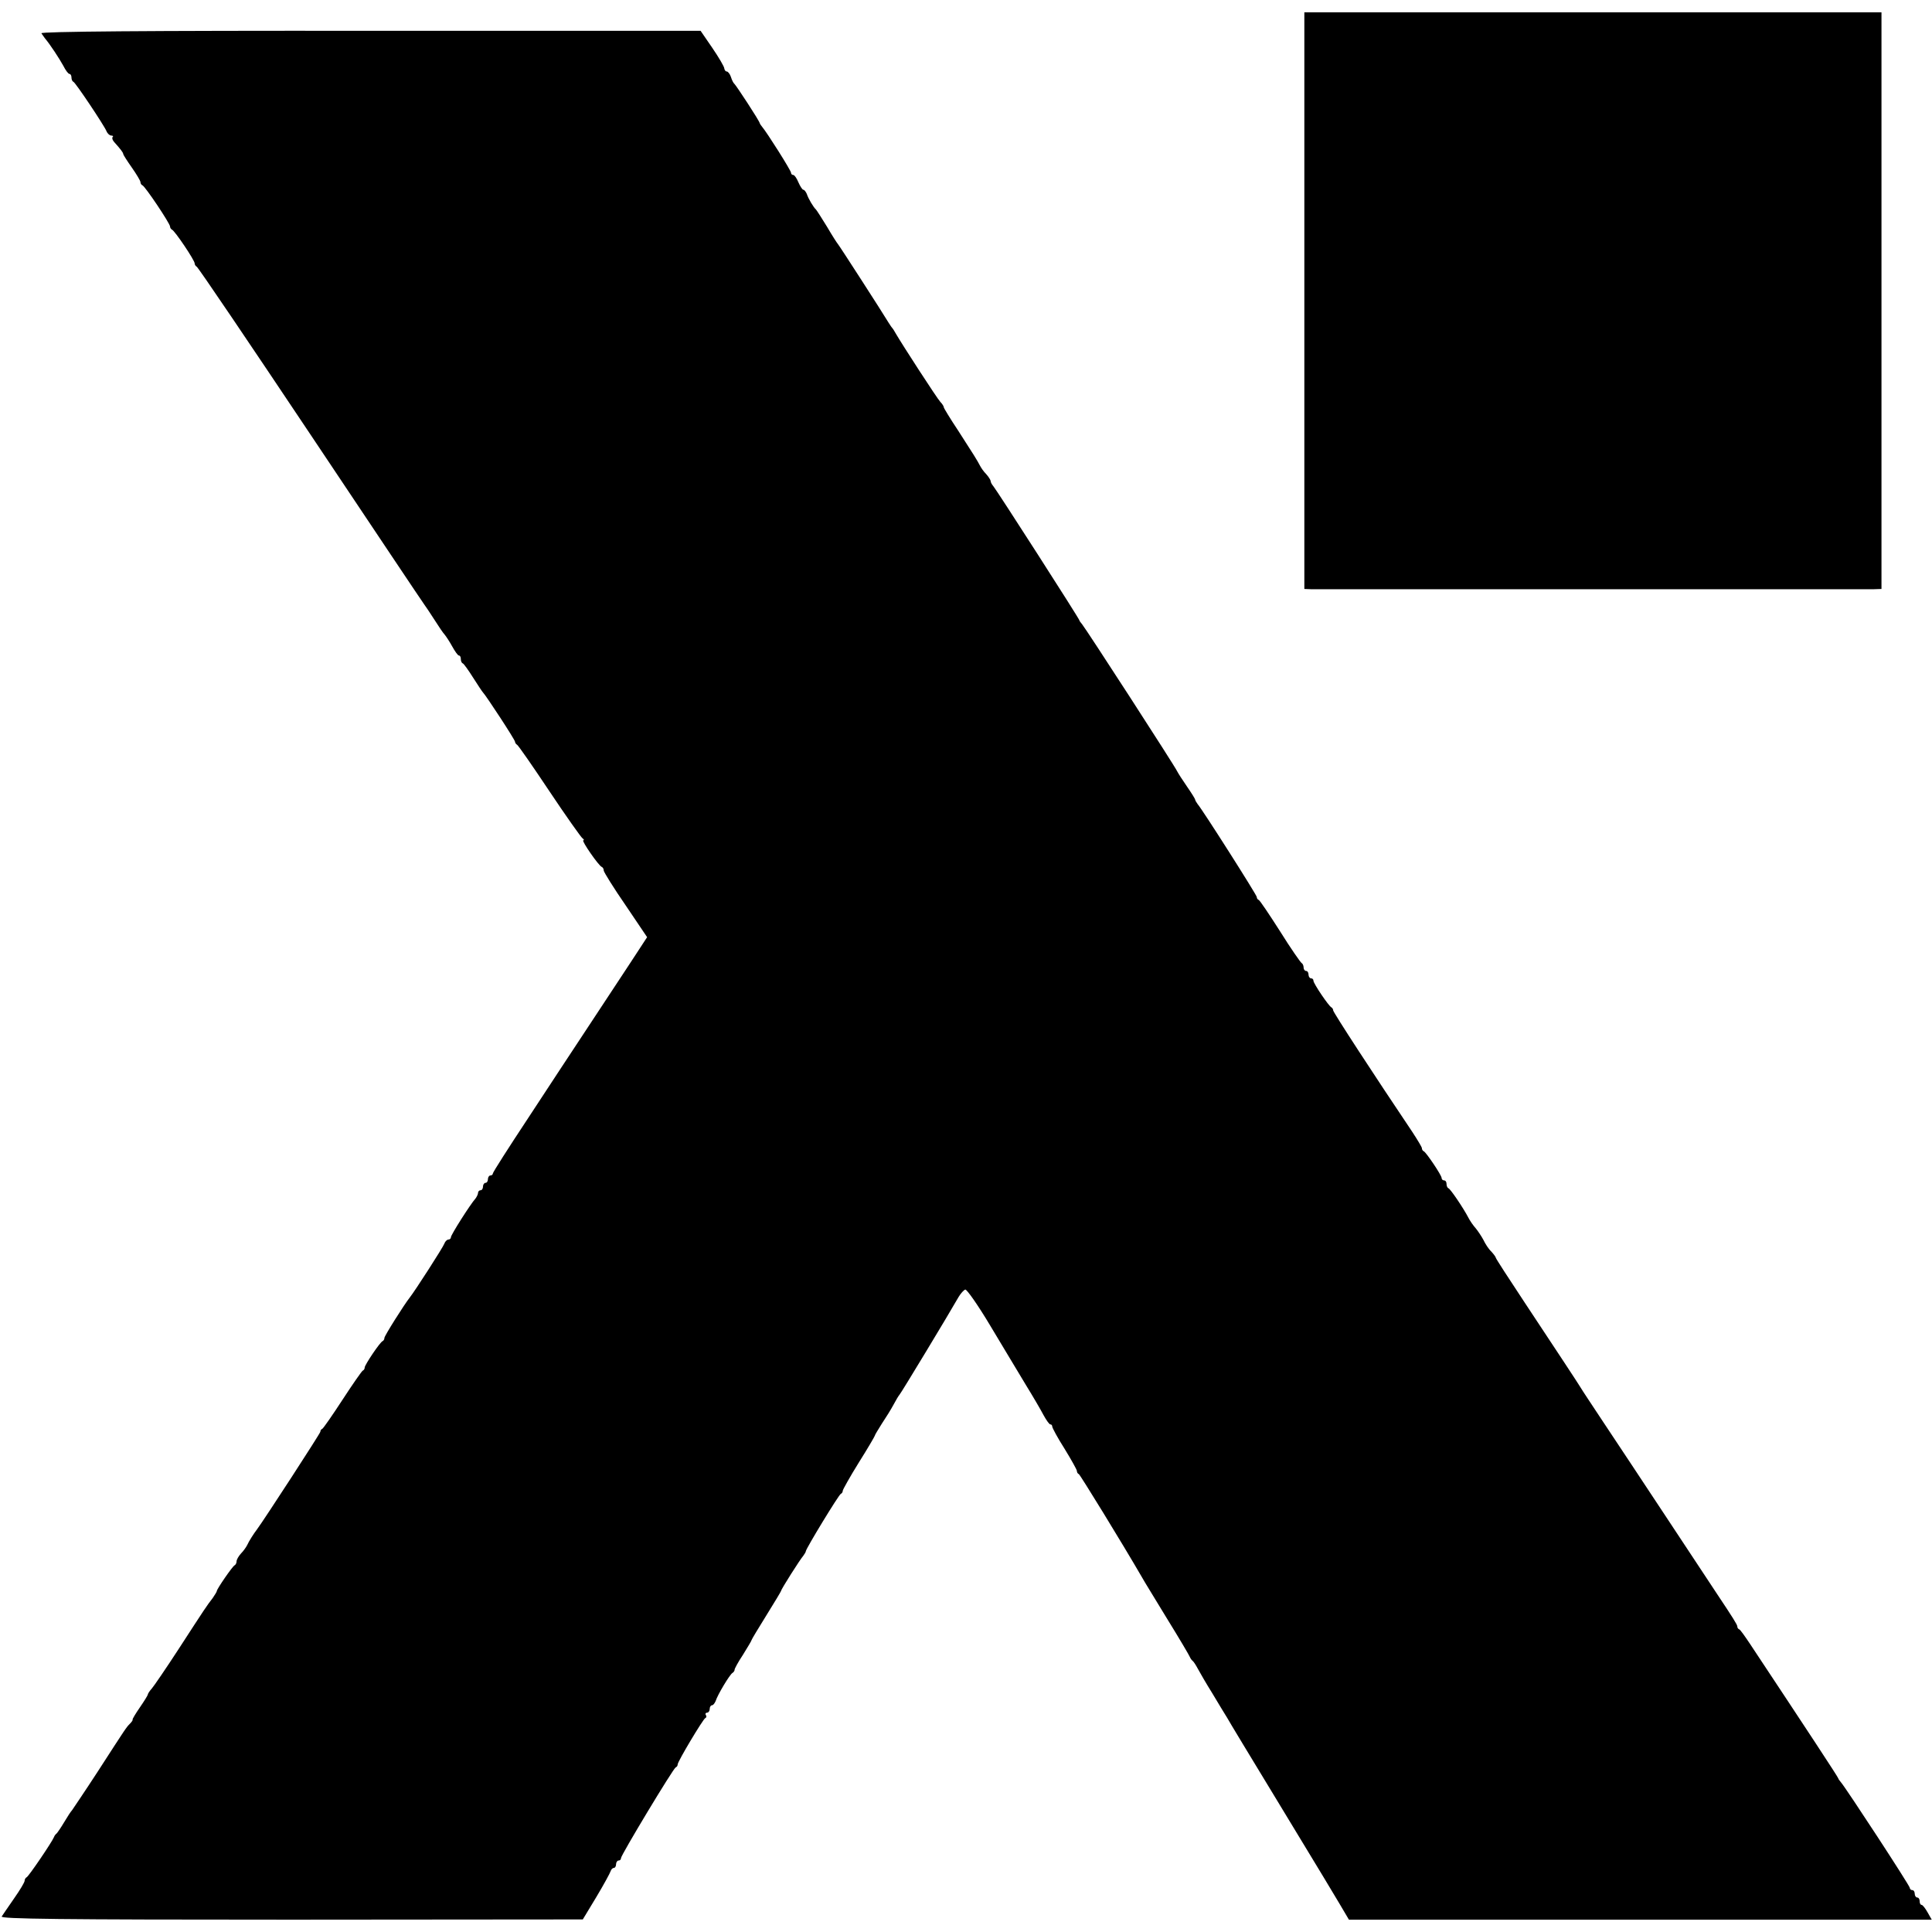 <?xml version="1.0" standalone="no"?>
<!DOCTYPE svg PUBLIC "-//W3C//DTD SVG 20010904//EN"
 "http://www.w3.org/TR/2001/REC-SVG-20010904/DTD/svg10.dtd">
<svg version="1.0" xmlns="http://www.w3.org/2000/svg"
 width="784pt" height="784pt" viewBox="0 0 784 784"
 preserveAspectRatio="xMidYMid meet">
<g transform="translate(0,784) scale(0.1,-0.1)"
fill="#000000" stroke="none">
<path d="M5293 6620 l0 -1170 26 -1 c34 0 2247 0 2286 0 l30 1 0 1170 0 1170
-1171 0 -1171 0 0 -1170z"/>
<path d="M168 7705 c3 -5 10 -14 14 -20 22 -26 59 -83 75 -112 9 -18 20 -33
25 -33 4 0 8 -6 8 -14 0 -8 3 -16 8 -18 9 -4 124 -176 134 -200 4 -10 13 -18
19 -18 7 0 10 -3 6 -6 -3 -4 -1 -12 6 -20 26 -29 37 -43 37 -49 0 -3 16 -28
35 -55 19 -27 35 -54 35 -59 0 -5 3 -11 8 -13 11 -4 112 -155 112 -167 0 -5 4
-11 8 -13 11 -4 92 -124 92 -137 0 -5 4 -11 8 -13 5 -1 213 -309 463 -683 250
-374 457 -684 462 -690 4 -5 22 -32 40 -60 17 -27 36 -55 42 -61 5 -6 19 -27
30 -47 11 -20 23 -37 27 -37 5 0 8 -6 8 -14 0 -8 3 -16 8 -18 4 -1 23 -28 42
-58 19 -30 37 -57 40 -60 12 -12 130 -192 130 -200 0 -4 4 -10 8 -12 4 -1 63
-86 131 -188 68 -102 129 -188 135 -192 6 -4 7 -8 3 -8 -9 0 62 -103 75 -108
5 -2 8 -9 8 -15 1 -7 40 -70 89 -141 l87 -129 -66 -101 c-37 -56 -114 -173
-172 -261 -58 -88 -169 -256 -246 -374 -78 -118 -142 -218 -142 -223 0 -4 -4
-8 -10 -8 -5 0 -10 -7 -10 -15 0 -8 -4 -15 -10 -15 -5 0 -10 -7 -10 -15 0 -8
-4 -15 -10 -15 -5 0 -10 -5 -10 -10 0 -6 -5 -16 -10 -23 -23 -26 -100 -148
-100 -157 0 -6 -5 -10 -10 -10 -6 0 -14 -8 -17 -17 -6 -16 -120 -193 -140
-218 -23 -29 -103 -156 -103 -164 0 -5 -3 -11 -7 -13 -11 -4 -73 -97 -73 -107
0 -5 -3 -11 -8 -13 -4 -2 -41 -55 -82 -118 -41 -63 -78 -116 -82 -118 -5 -2
-8 -7 -8 -12 0 -6 -230 -360 -257 -396 -13 -17 -33 -48 -40 -64 -4 -8 -15 -24
-25 -34 -10 -11 -18 -25 -18 -32 0 -7 -4 -14 -8 -16 -8 -3 -72 -96 -72 -104 0
-3 -8 -16 -17 -29 -24 -31 -30 -40 -137 -205 -52 -80 -102 -153 -110 -162 -9
-10 -16 -21 -16 -24 0 -3 -14 -26 -32 -52 -18 -26 -31 -48 -30 -50 2 -1 -3 -9
-10 -16 -16 -16 -15 -15 -132 -196 -52 -80 -99 -149 -103 -155 -5 -5 -20 -28
-33 -50 -13 -22 -27 -42 -30 -45 -4 -3 -9 -9 -11 -15 -8 -20 -103 -160 -111
-163 -4 -2 -8 -8 -8 -14 0 -6 -19 -38 -43 -72 -23 -33 -46 -67 -50 -73 -7 -10
231 -13 1175 -13 l1183 1 55 91 c30 50 56 98 58 105 2 7 8 13 13 13 5 0 9 7 9
15 0 8 5 15 10 15 6 0 10 4 10 10 0 12 212 364 222 368 5 2 8 7 8 12 0 12 103
184 112 188 5 2 6 8 2 13 -3 5 0 9 5 9 6 0 11 7 11 15 0 8 4 15 9 15 5 0 11 8
15 17 8 26 57 107 68 114 5 3 9 9 9 13 -1 3 14 31 34 61 19 31 35 57 35 60 0
2 27 47 60 100 33 53 60 98 60 100 0 6 76 126 90 142 5 7 10 15 10 18 0 10
134 230 142 233 5 2 8 8 8 13 0 4 29 56 65 114 36 57 65 107 65 109 0 3 13 24
28 48 16 24 38 59 48 78 10 19 21 37 24 40 5 4 202 330 240 397 9 15 21 28 27
30 6 2 53 -65 103 -149 50 -84 115 -191 143 -238 29 -47 61 -102 72 -123 11
-20 23 -37 27 -37 5 0 8 -4 8 -9 0 -5 22 -46 50 -90 27 -44 50 -85 50 -90 0
-5 3 -11 8 -13 5 -2 174 -277 257 -420 5 -10 51 -84 100 -165 50 -81 92 -152
94 -158 2 -5 7 -12 11 -15 4 -3 13 -17 21 -32 8 -15 34 -60 59 -100 24 -40 51
-85 60 -99 8 -15 96 -160 195 -323 224 -369 212 -350 260 -430 l39 -66 1183 0
1182 0 -17 30 c-9 16 -20 30 -24 30 -5 0 -8 7 -8 15 0 8 -4 15 -10 15 -5 0
-10 7 -10 15 0 8 -4 15 -10 15 -5 0 -10 4 -10 9 0 9 -257 402 -279 428 -6 7
-11 14 -11 16 0 4 -125 194 -359 547 -20 30 -39 57 -43 58 -5 2 -8 7 -8 12 0
7 -19 37 -81 130 -5 8 -93 141 -195 295 -102 154 -222 336 -267 403 -45 68
-87 131 -92 140 -14 23 -88 135 -227 345 -65 98 -118 180 -118 183 0 3 -8 14
-18 25 -11 10 -25 32 -32 47 -8 15 -22 36 -31 47 -10 11 -24 31 -31 45 -21 40
-72 115 -80 118 -5 2 -8 10 -8 18 0 8 -4 14 -10 14 -5 0 -10 4 -10 10 0 11
-62 103 -72 108 -5 2 -8 8 -8 13 0 4 -18 34 -39 66 -152 226 -321 485 -321
493 0 4 -3 10 -7 12 -11 5 -73 97 -73 108 0 6 -4 10 -10 10 -5 0 -10 7 -10 15
0 8 -4 15 -10 15 -5 0 -10 6 -10 14 0 8 -4 16 -8 18 -4 2 -44 59 -87 128 -44
69 -83 127 -87 128 -5 2 -8 7 -8 12 0 8 -220 354 -240 377 -5 7 -10 15 -10 18
0 3 -15 27 -33 53 -18 26 -36 54 -40 62 -8 19 -372 581 -386 597 -6 7 -11 14
-11 16 0 6 -336 529 -349 544 -6 7 -11 16 -11 21 0 4 -8 17 -18 28 -10 10 -21
26 -25 34 -12 23 -27 47 -89 143 -32 48 -58 91 -58 94 0 4 -6 14 -14 22 -14
15 -155 233 -180 276 -6 11 -13 22 -16 25 -3 3 -9 13 -15 22 -22 37 -200 313
-205 318 -3 3 -23 34 -44 70 -22 36 -42 67 -45 70 -10 9 -31 44 -37 63 -4 9
-10 17 -14 17 -4 0 -13 14 -20 30 -7 17 -16 30 -21 30 -5 0 -9 4 -9 9 0 9 -98
164 -117 186 -5 6 -9 12 -10 15 0 8 -96 154 -103 160 -4 3 -10 15 -14 28 -4
12 -12 22 -17 22 -5 0 -9 6 -10 13 0 6 -22 44 -48 82 l-48 70 -1341 0 c-919 1
-1339 -3 -1334 -10z"/>
</g>
</svg>
